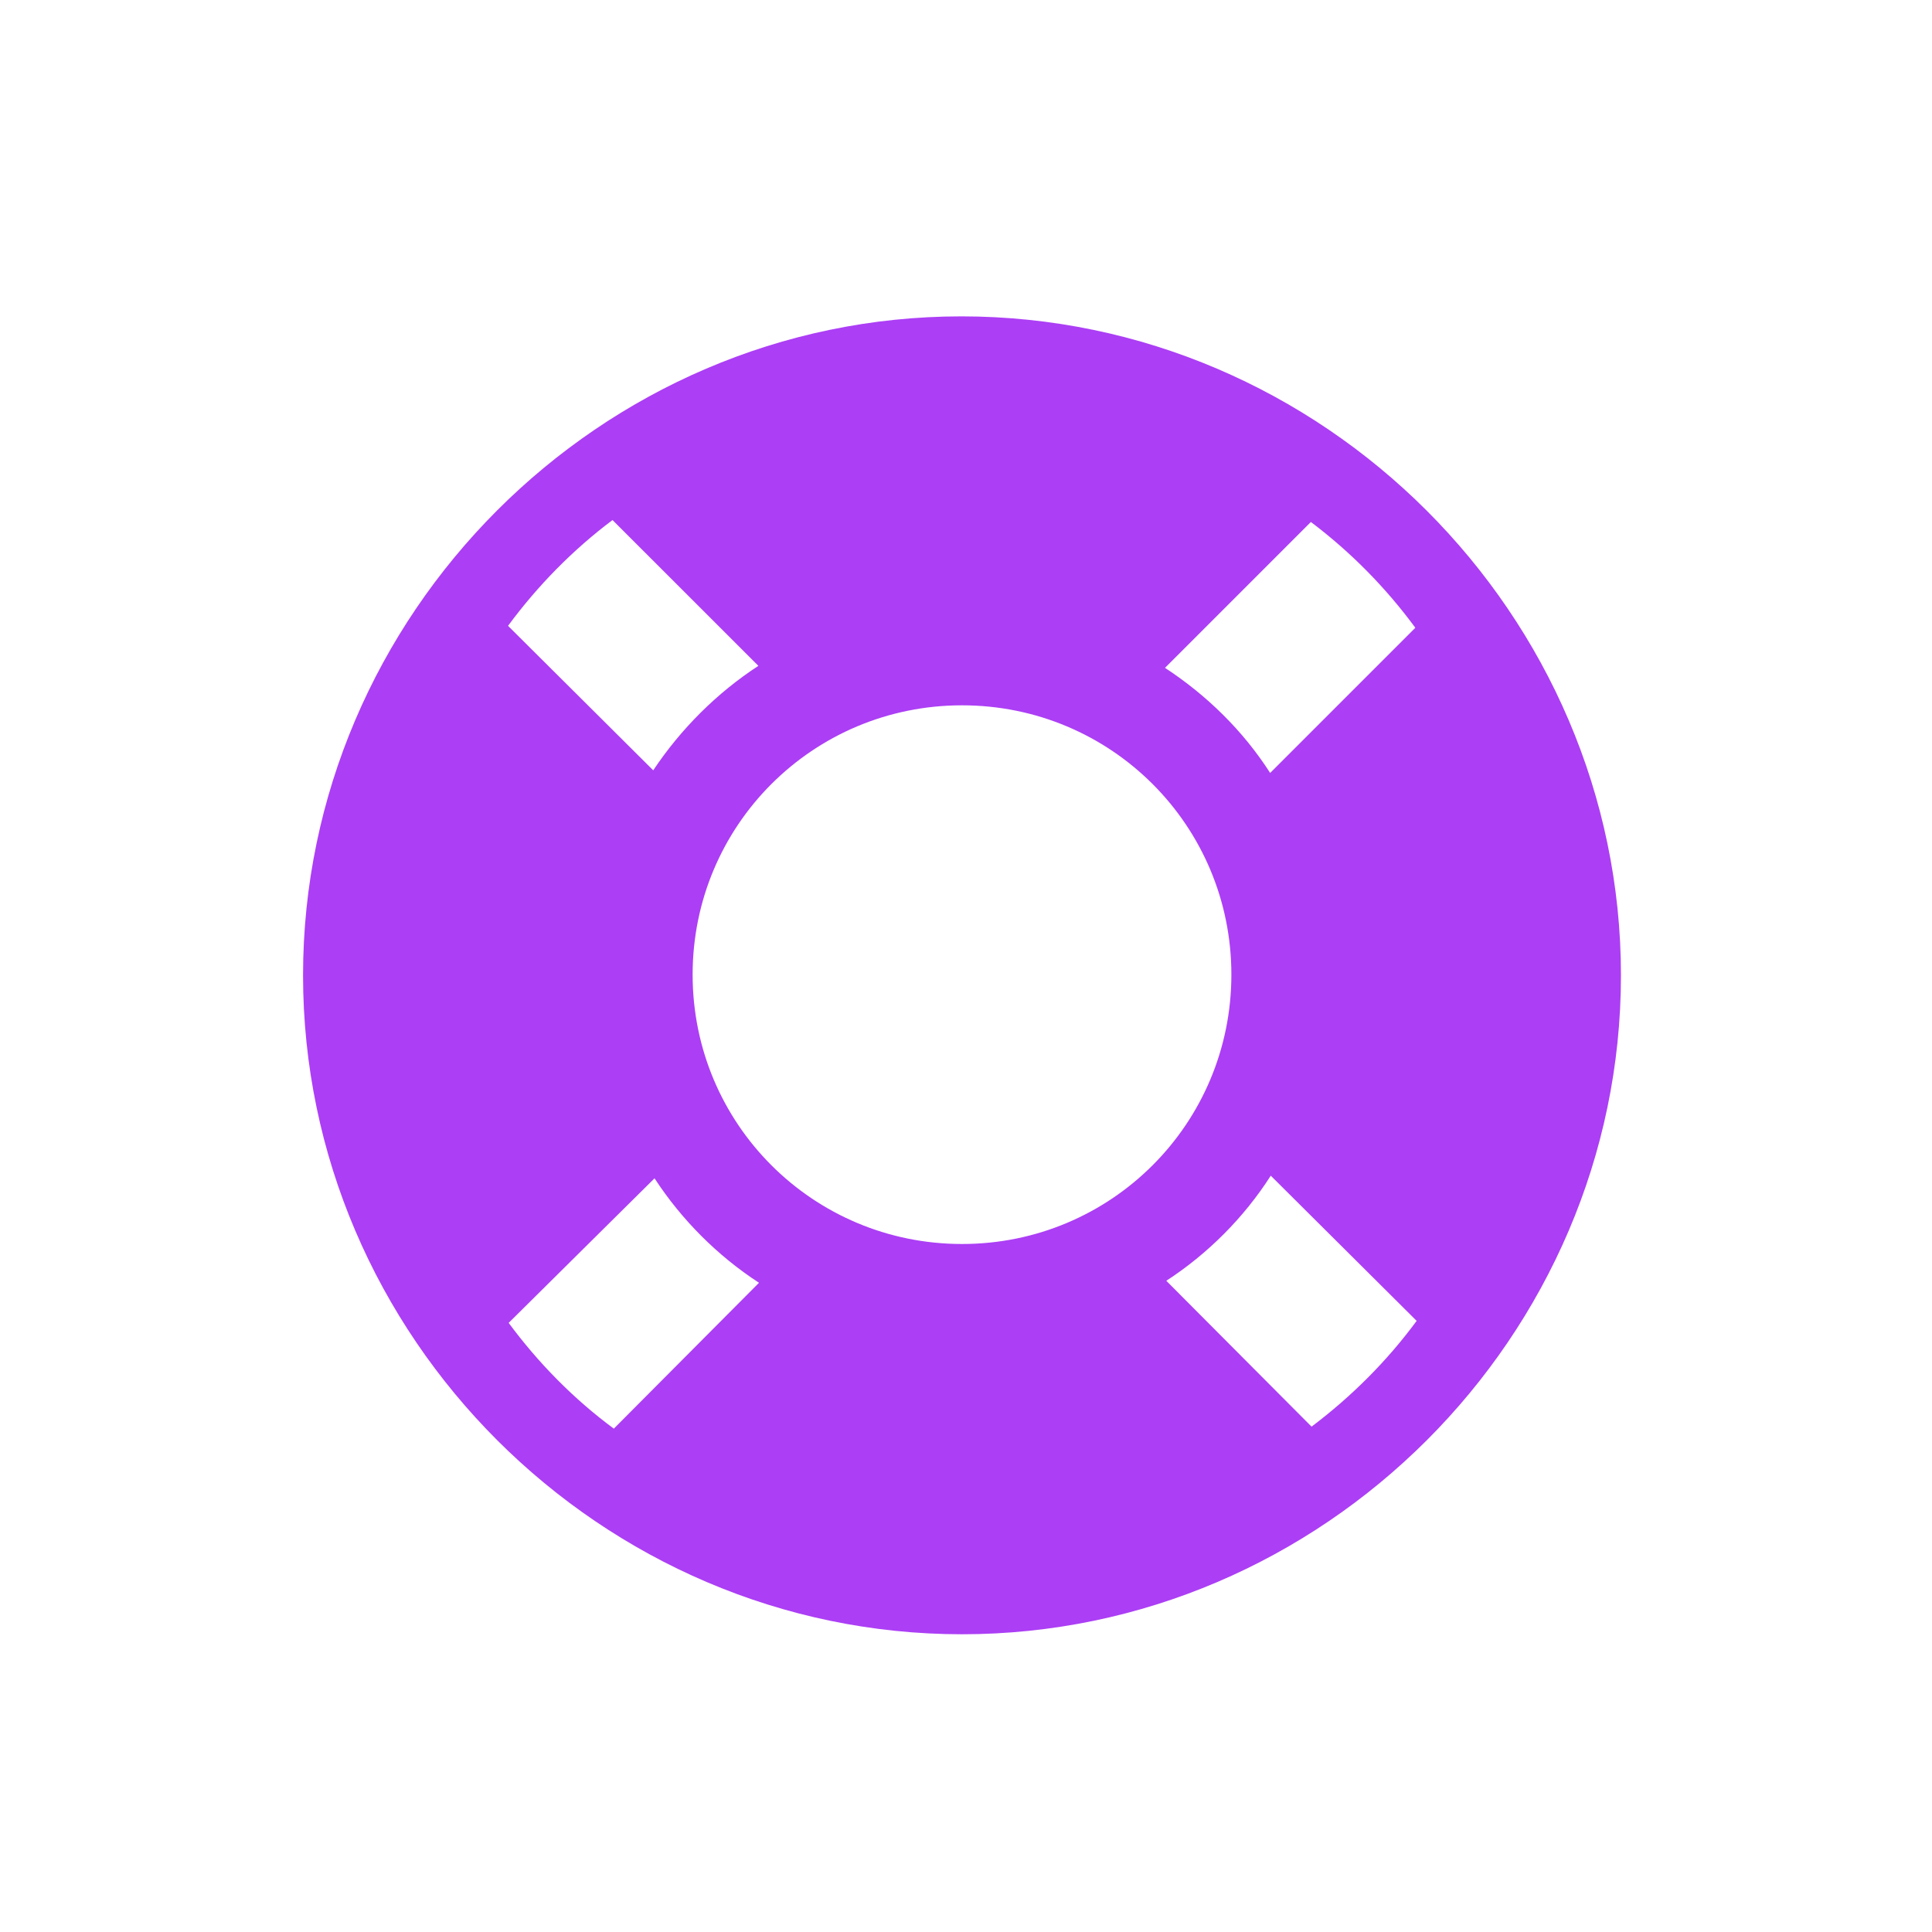 <?xml version="1.0" encoding="UTF-8"?>
<svg width="28px" height="28px" viewBox="0 0 28 28" version="1.1" xmlns="http://www.w3.org/2000/svg" xmlns:xlink="http://www.w3.org/1999/xlink">
    <title>support-icon</title>
    <g id="Desktop-Nav---Final" stroke="none" stroke-width="1" fill="none" fill-rule="evenodd">
        <g id="Nav-Assets" transform="translate(-107, -82)" fill="#AC3EF5" fill-rule="nonzero">
            <g id="Outlined-version" transform="translate(107, 82)">
                <path d="M13.942,23.685 C19.17,23.685 23.492,19.372 23.492,14.135 C23.492,8.908 19.17,4.585 13.933,4.585 C8.705,4.585 4.392,8.908 4.392,14.135 C4.392,19.372 8.715,23.685 13.942,23.685 Z M9.467,11.164 L7.363,9.07 C7.791,8.489 8.306,7.965 8.877,7.537 L10.991,9.65 C10.391,10.041 9.867,10.564 9.467,11.164 Z M18.408,11.202 C18.017,10.593 17.494,10.079 16.884,9.679 L18.998,7.565 C19.579,8.003 20.084,8.517 20.512,9.098 L18.408,11.202 Z M13.942,18.029 C11.781,18.029 10.038,16.287 10.038,14.125 C10.038,11.964 11.781,10.222 13.942,10.222 C16.104,10.222 17.846,11.964 17.846,14.125 C17.846,16.287 16.104,18.029 13.942,18.029 Z M19.008,20.676 L16.903,18.562 C17.503,18.172 18.027,17.648 18.417,17.039 L20.531,19.143 C20.103,19.724 19.589,20.238 19.008,20.676 Z M8.896,20.705 C8.315,20.276 7.801,19.753 7.372,19.172 L9.486,17.077 C9.877,17.677 10.4,18.201 11,18.591 L8.896,20.705 Z"></path>
            </g>
        </g>
    </g>
</svg>